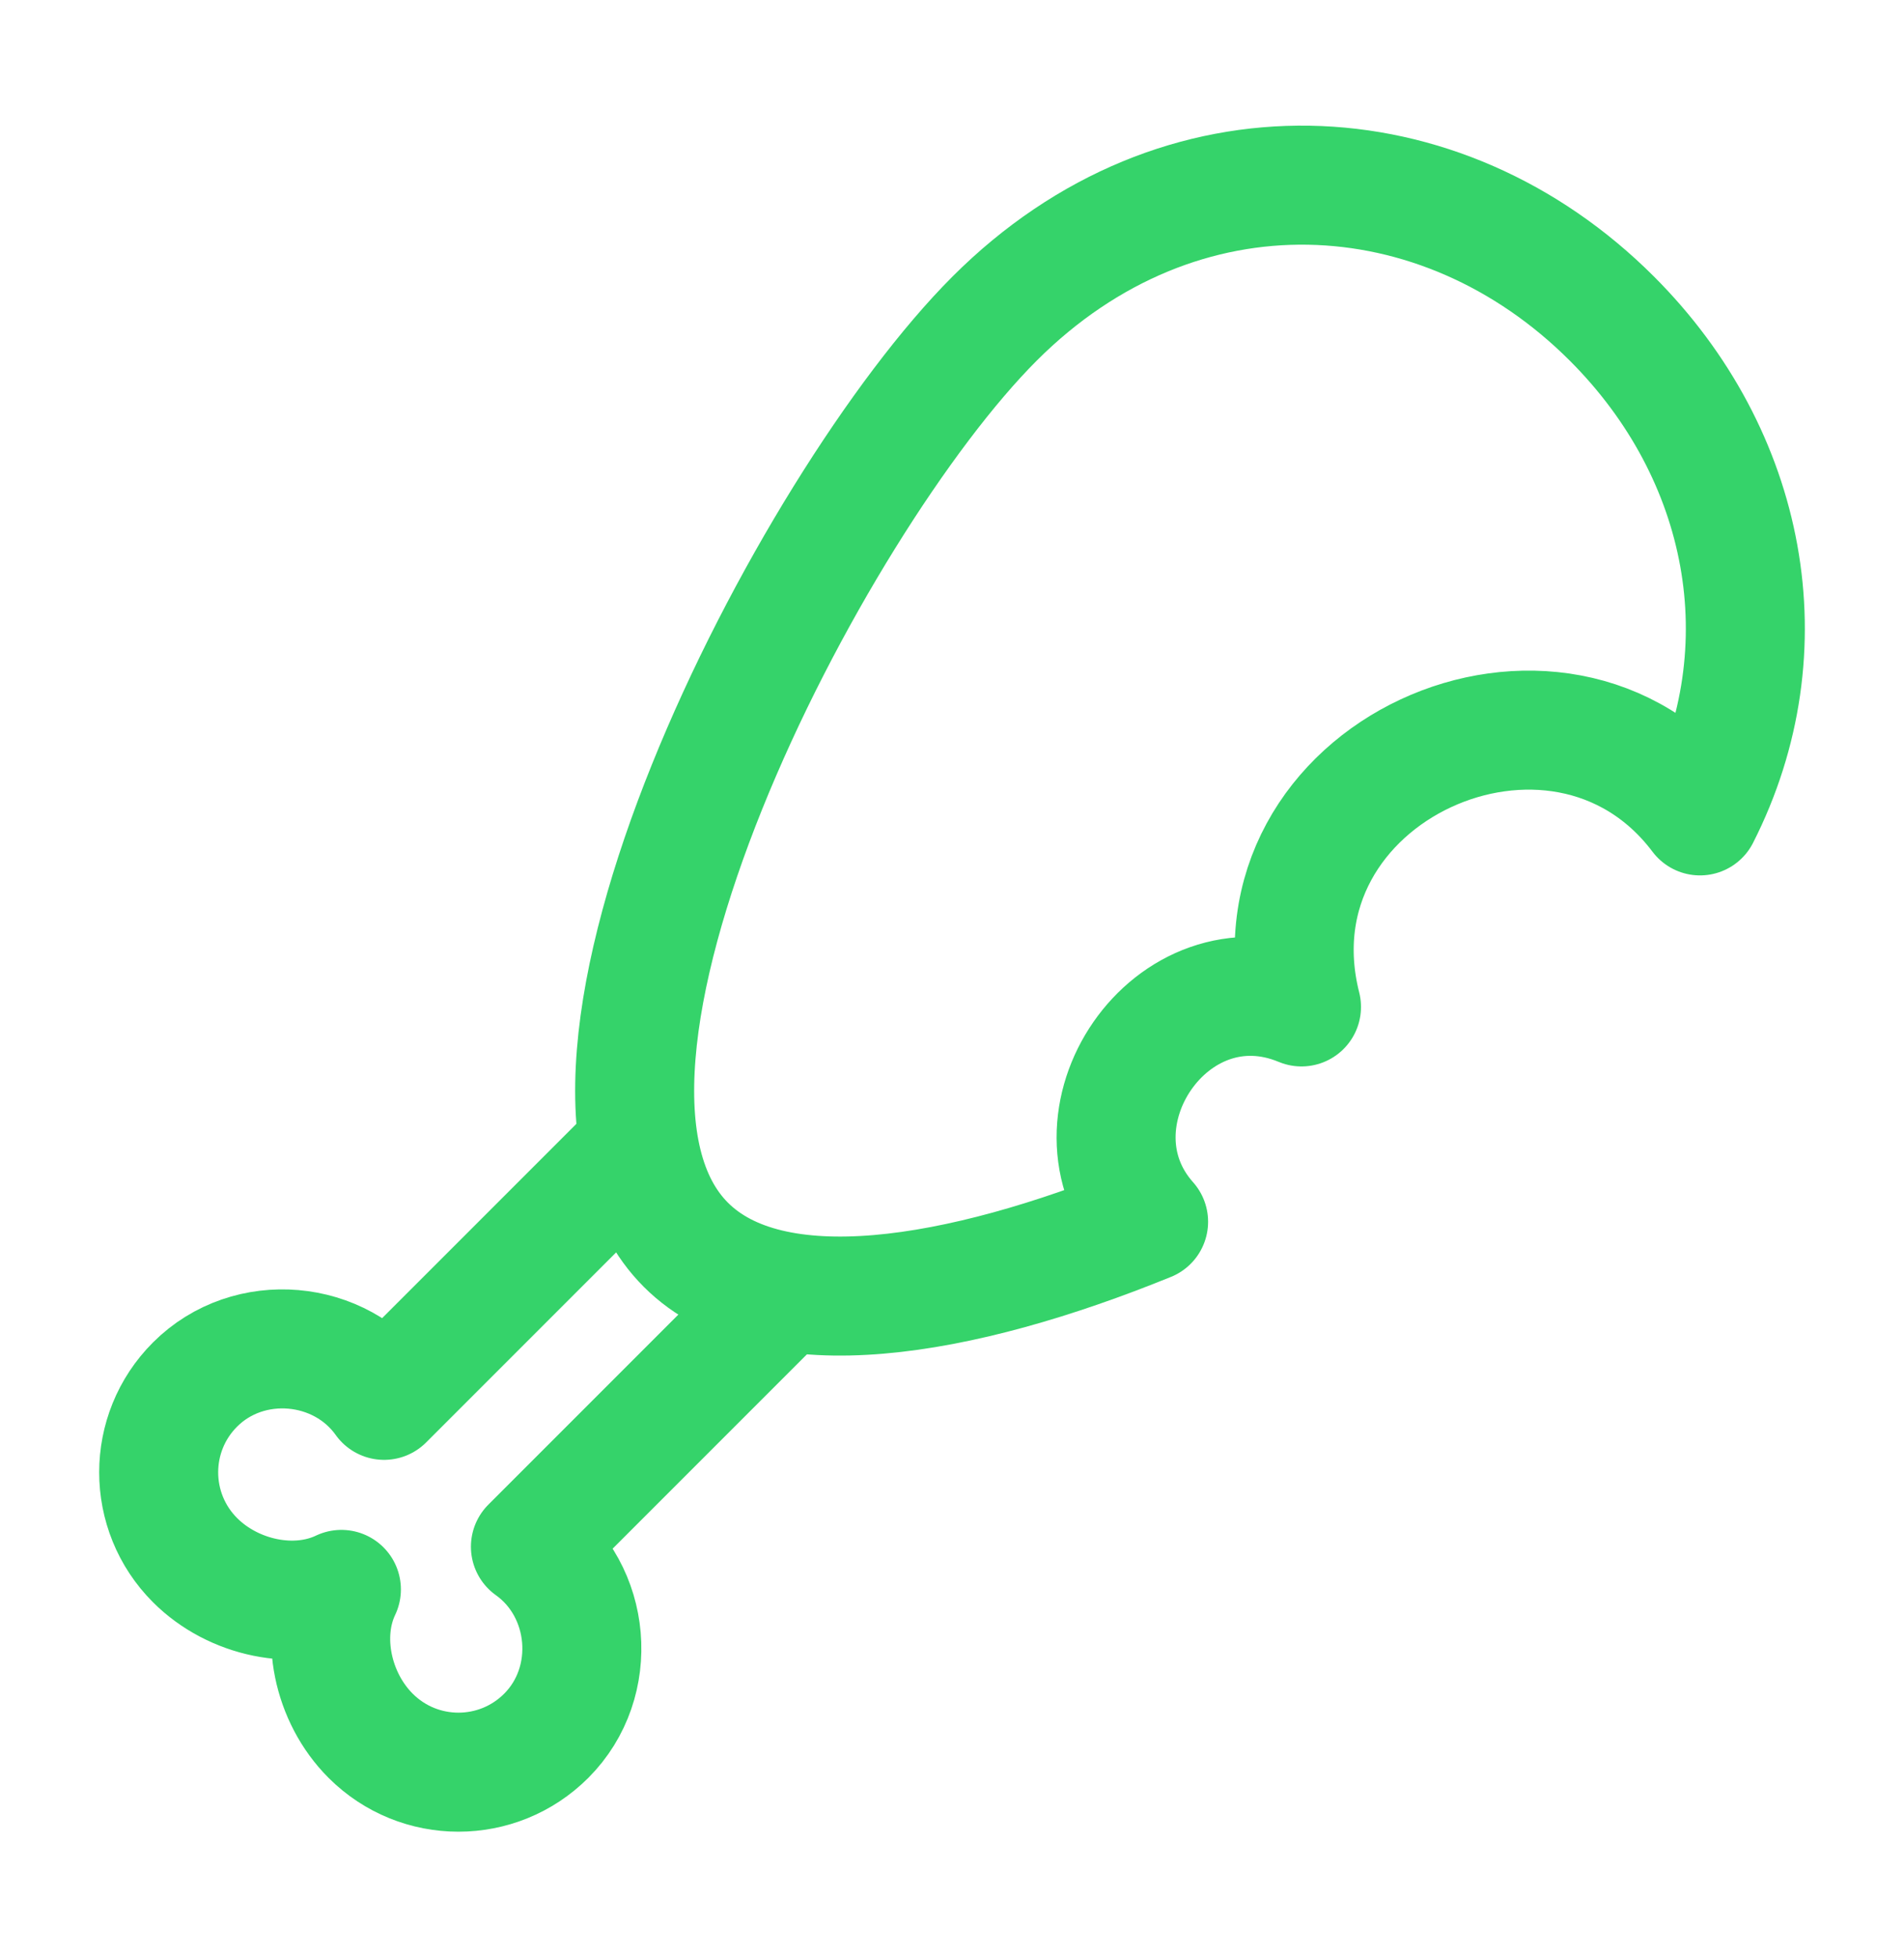 <svg width="36" height="37" viewBox="0 0 36 37" fill="none" xmlns="http://www.w3.org/2000/svg">
<path d="M15 24.267L10.029 29.238C11.186 30.063 11.342 31.798 10.328 32.812C9.411 33.729 7.925 33.729 7.008 32.812C6.285 32.09 6.038 30.918 6.455 30.045C5.582 30.462 4.41 30.215 3.688 29.492C2.771 28.575 2.771 27.088 3.688 26.172C4.702 25.158 6.437 25.314 7.262 26.471L12.233 21.5" stroke="#35D36A" stroke-width="2.25" stroke-linejoin="round"/>
<path d="M18.805 6.023C22.307 2.521 27.254 2.8 30.477 6.023C33.05 8.595 33.746 12.266 32.143 15.423C29.48 11.893 23.487 14.597 24.608 19.034C22.136 18.005 20.014 21.183 21.717 23.095C18.147 24.548 14.596 25.157 12.969 23.531C9.746 20.308 15.304 9.524 18.805 6.023Z" stroke="#35D36A" stroke-width="2.25" stroke-linejoin="round"/>
</svg>
